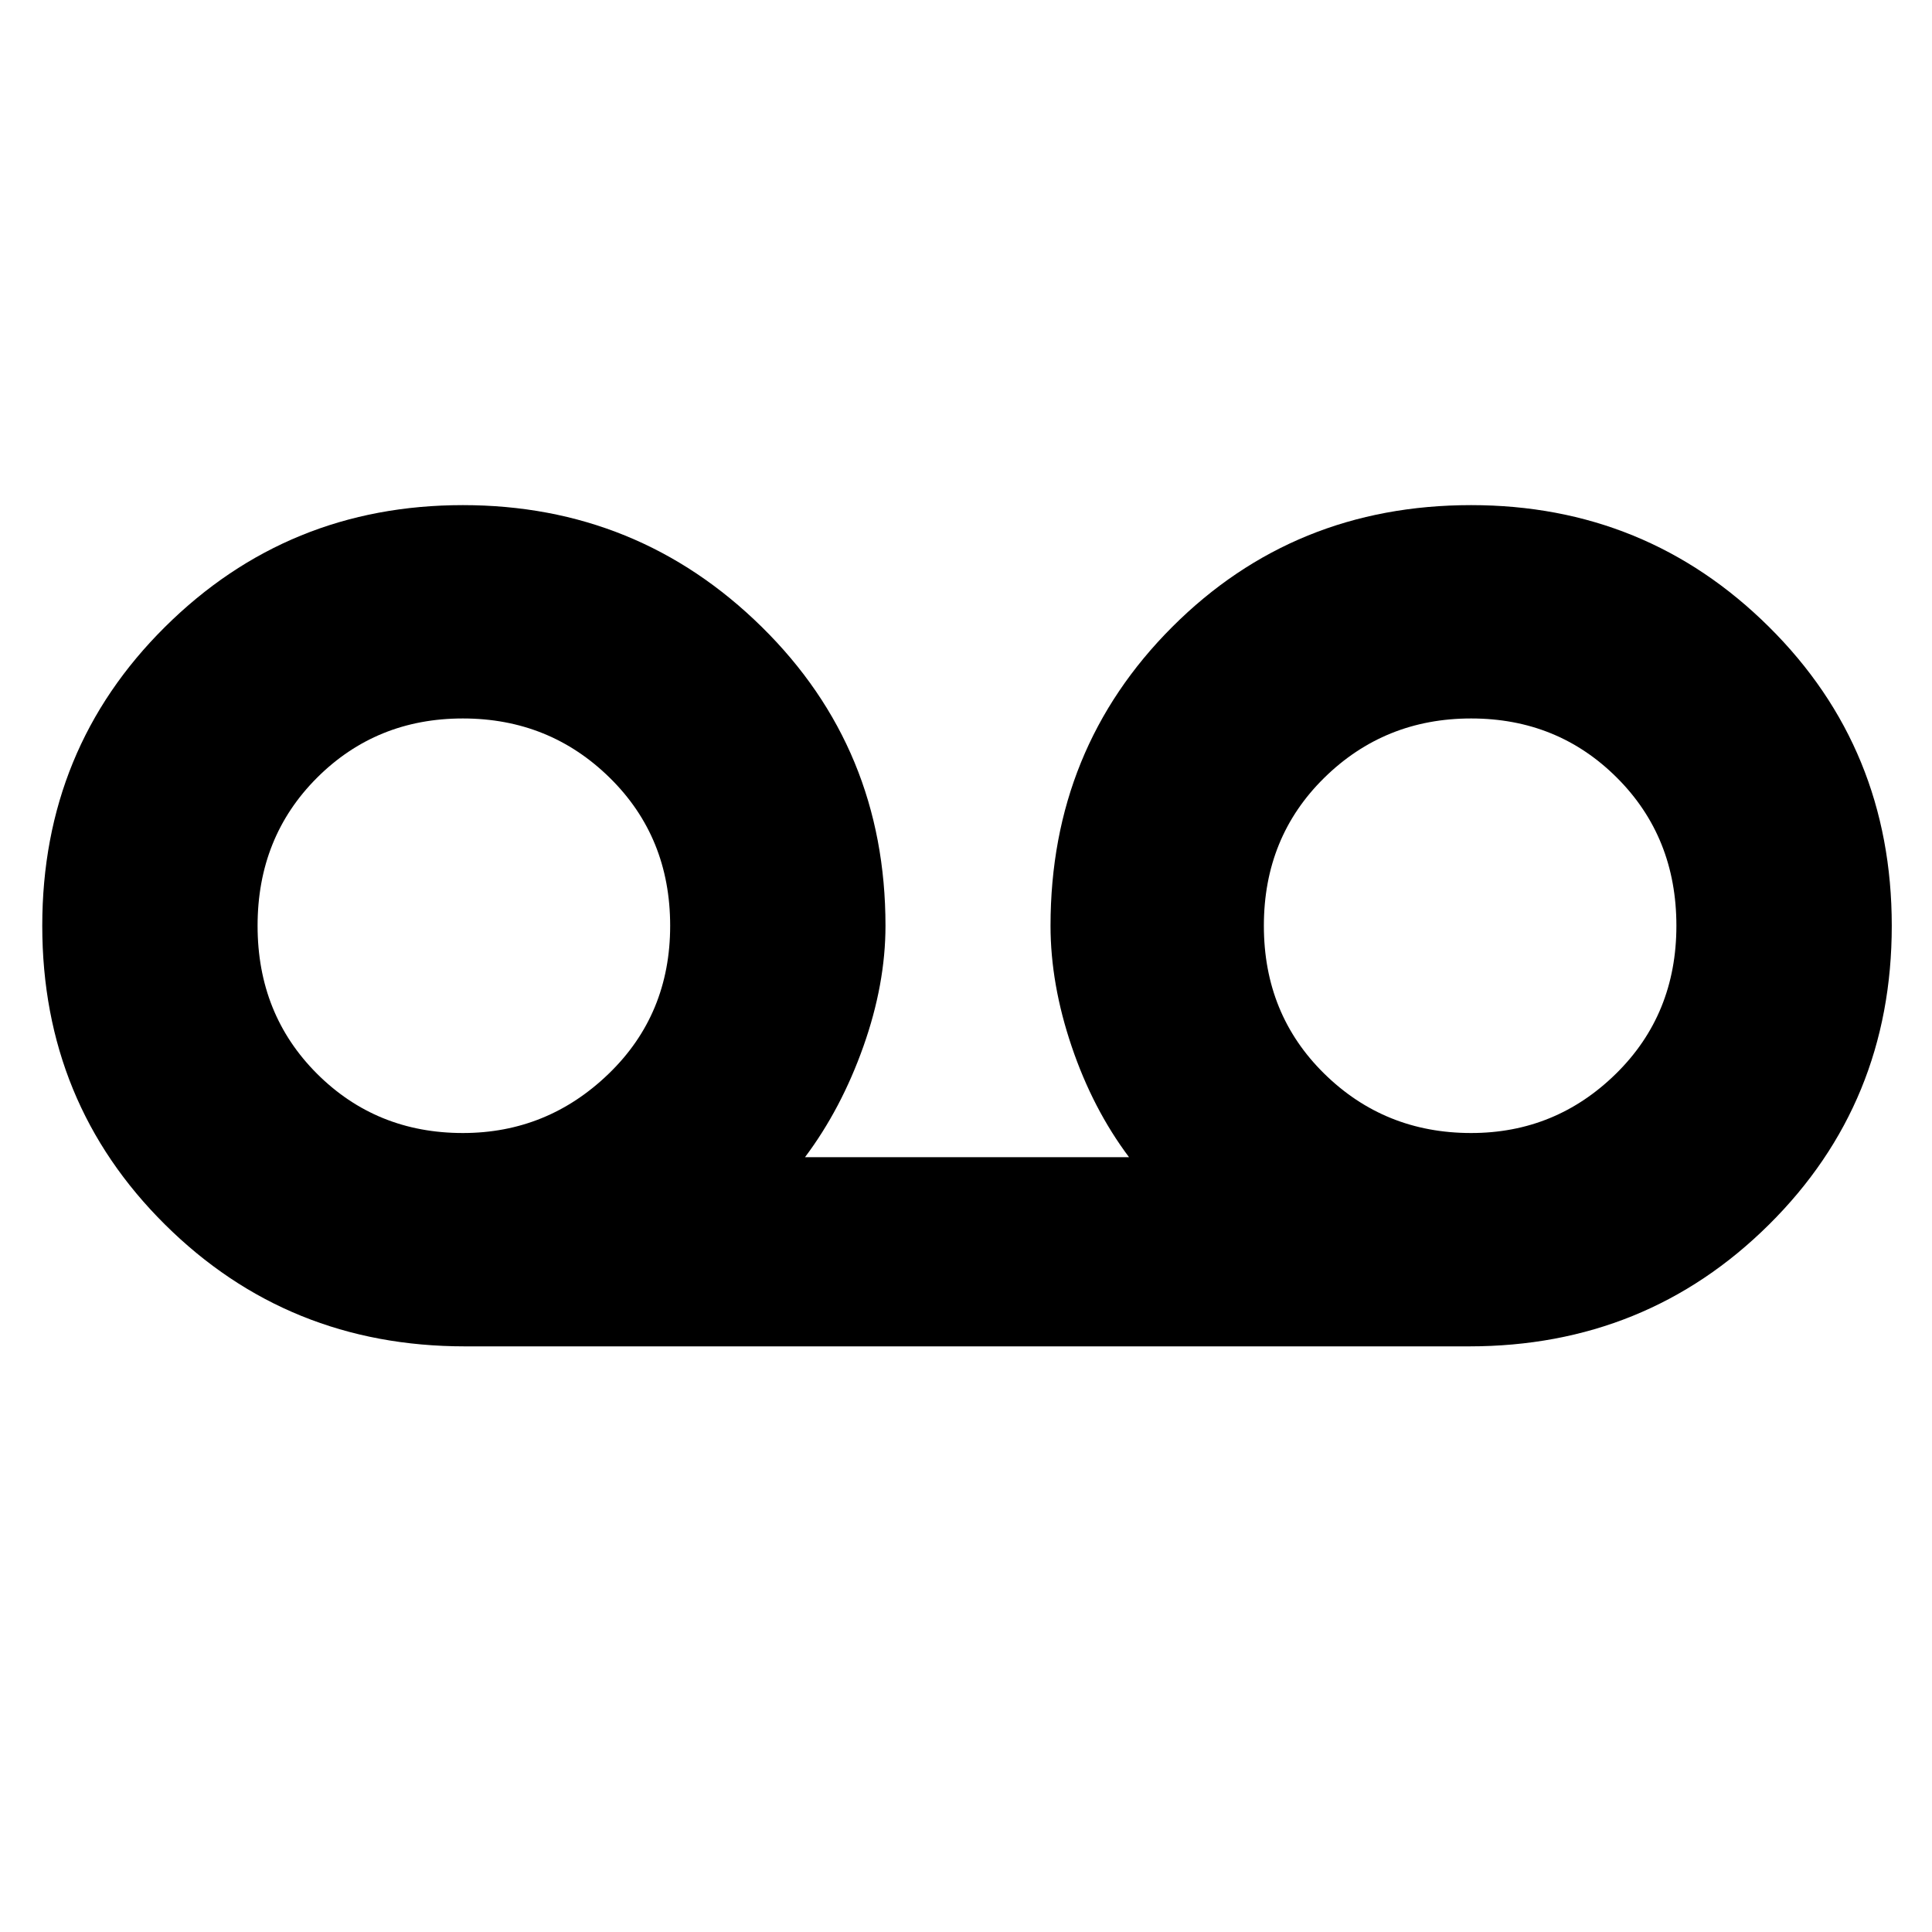 <svg xmlns="http://www.w3.org/2000/svg" height="40" width="40"><path d="M9.625 27.875q-3.667 0-6.208-2.521Q.875 22.833.875 19.167q0-3.667 2.542-6.188 2.541-2.521 6.166-2.521 3.625 0 6.188 2.521 2.562 2.521 2.562 6.188 0 1.208-.458 2.5-.458 1.291-1.208 2.291h6.708q-.75-1-1.187-2.291-.438-1.292-.438-2.5 0-3.667 2.521-6.188t6.187-2.521q3.625 0 6.167 2.521t2.542 6.188q0 3.666-2.542 6.187-2.542 2.521-6.208 2.521Zm-.042-4.417q1.75 0 3.021-1.229t1.271-3.062q0-1.834-1.25-3.063t-3.042-1.229q-1.791 0-3.021 1.229-1.229 1.229-1.229 3.063 0 1.833 1.229 3.062 1.23 1.229 3.021 1.229Zm20.875 0q1.75 0 3-1.229t1.25-3.062q0-1.834-1.229-3.063t-3.021-1.229q-1.791 0-3.041 1.229t-1.25 3.063q0 1.833 1.25 3.062 1.25 1.229 3.041 1.229Zm-20.875-4.25Zm20.917 0Z"/></svg>